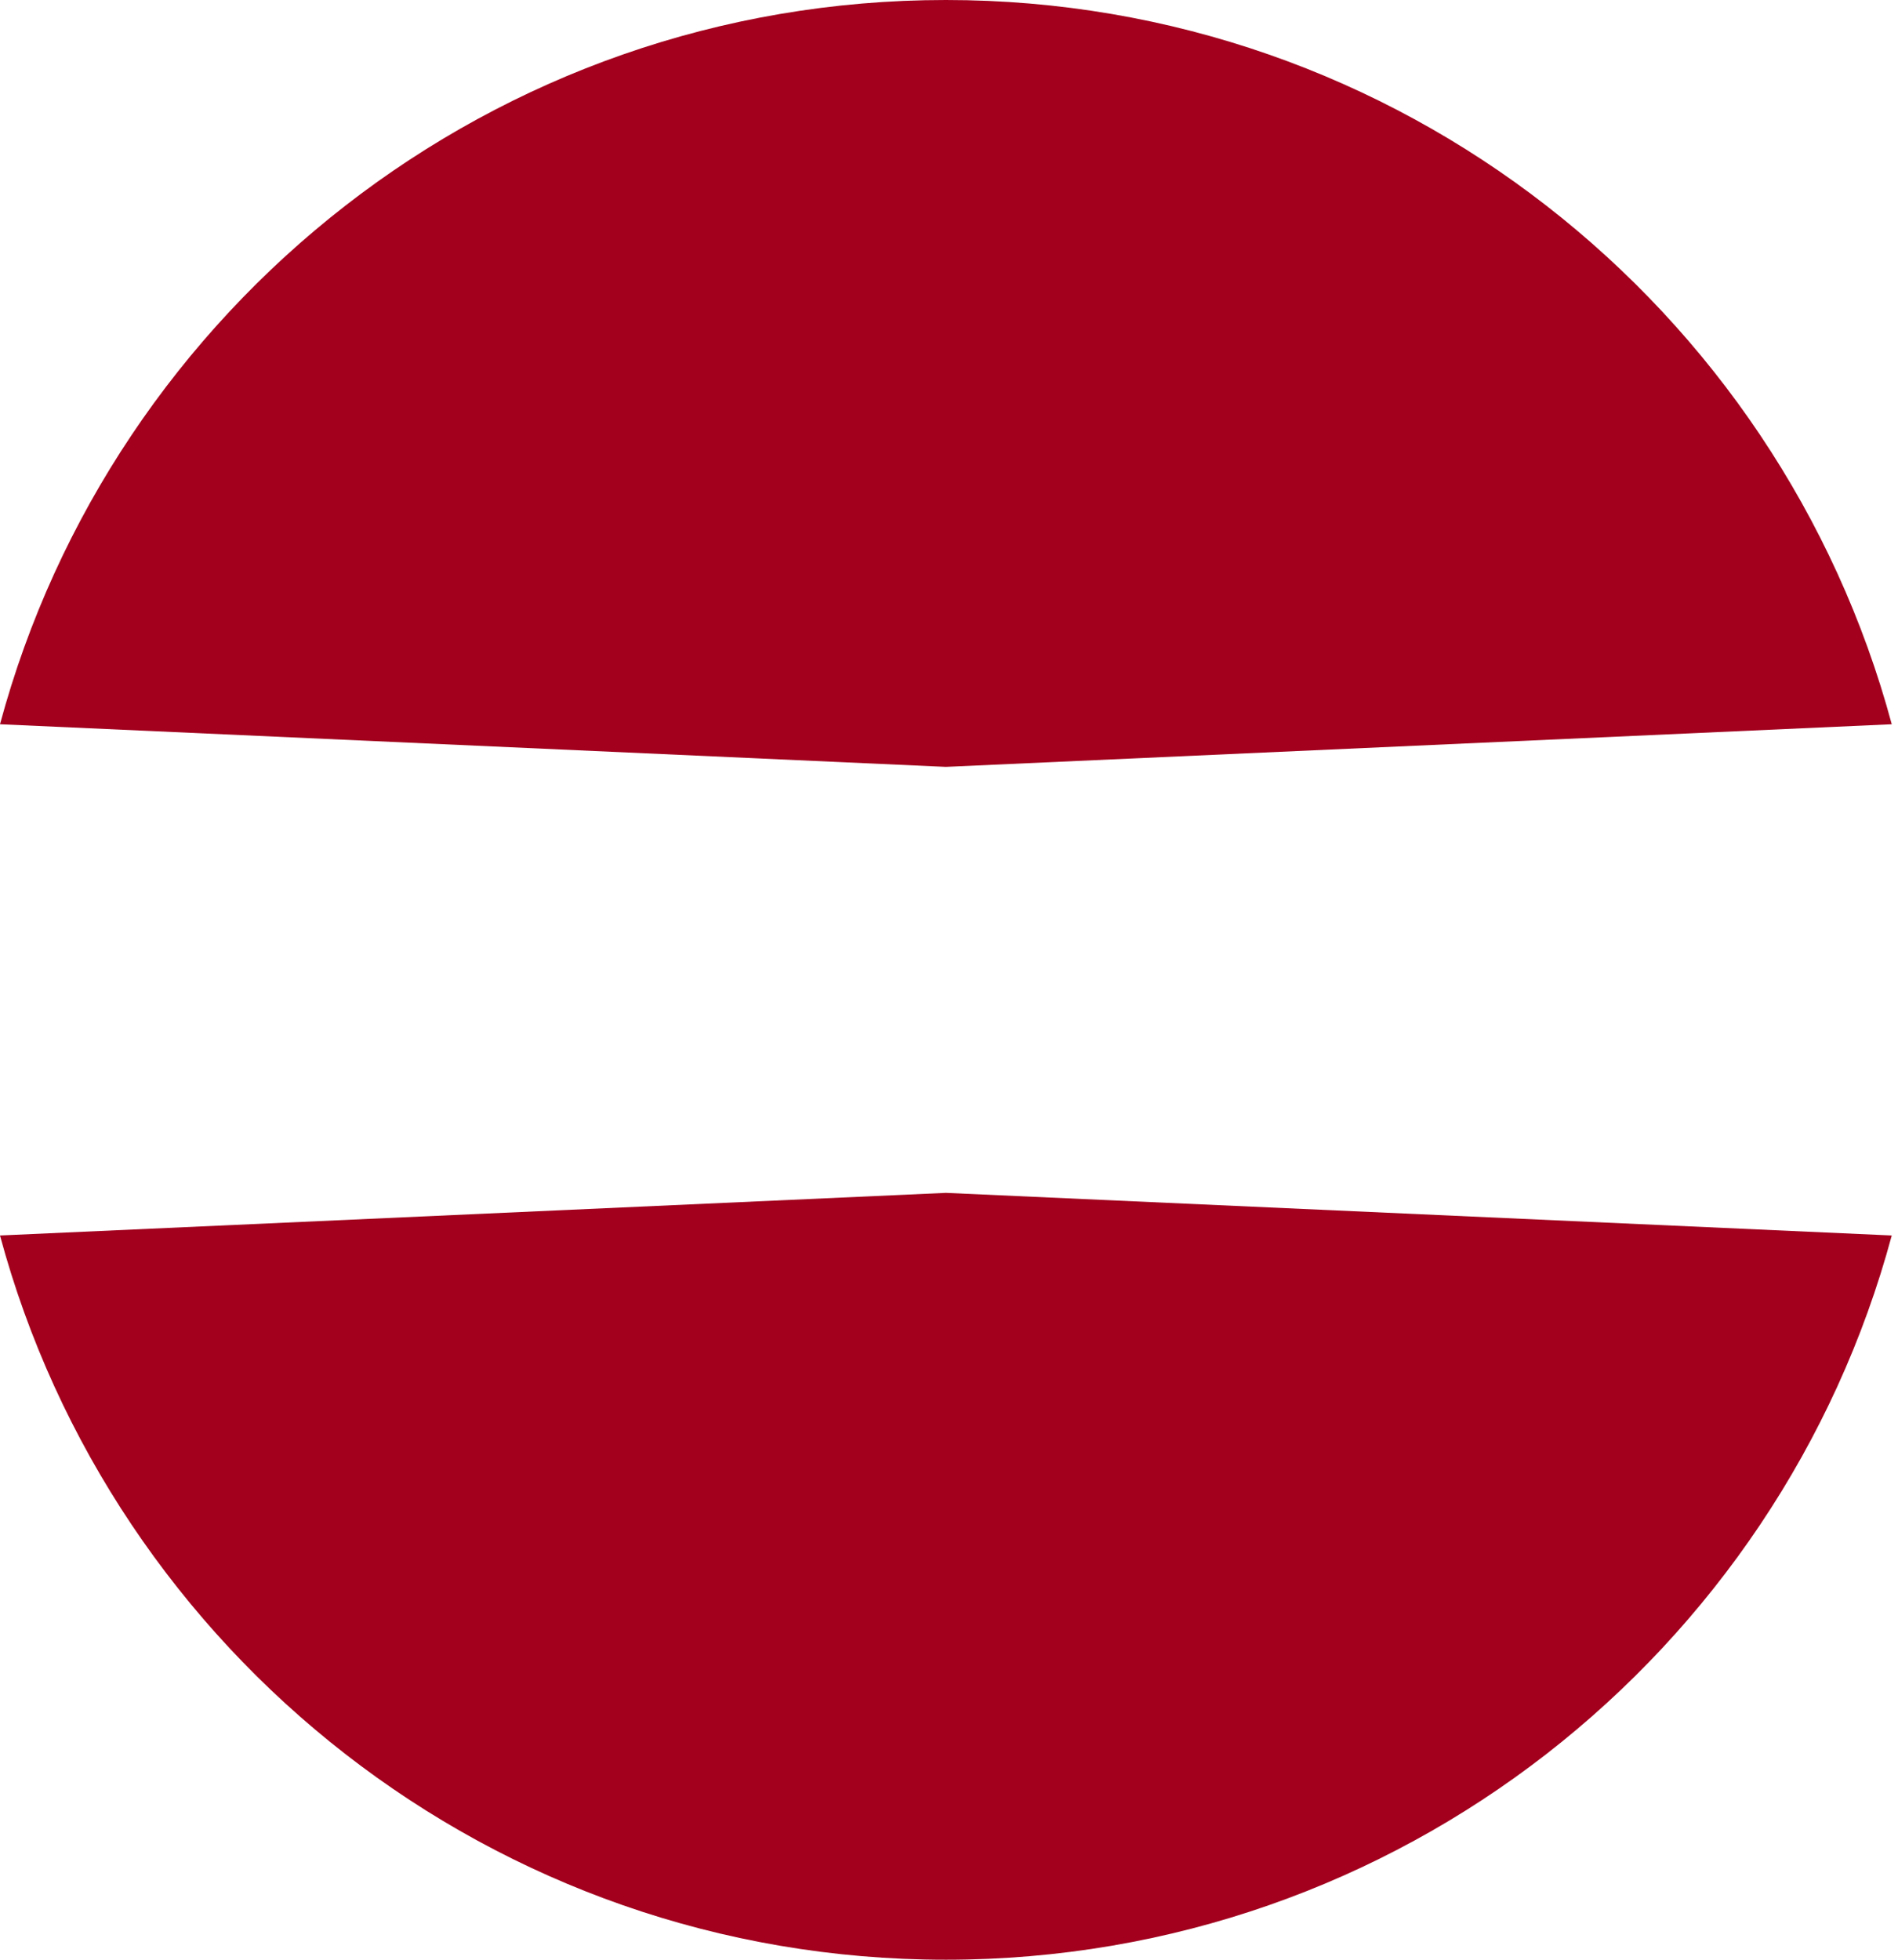 <svg preserveAspectRatio="none" width="100%" height="100%" overflow="visible" style="display: block;" viewBox="0 0 31 32" fill="none" xmlns="http://www.w3.org/2000/svg">
<g id="Group">
<path id="Vector" d="M30.898 11.826C29.062 5.014 22.841 0 15.449 0C8.056 0 1.836 5.014 0 11.826L15.449 12.522L30.898 11.826Z" fill="#A2001D"/>
<path id="Vector_2" d="M0 20.174C1.836 26.986 8.056 32 15.449 32C22.841 32 29.062 26.986 30.898 20.174L15.449 19.478L0 20.174Z" fill="#A2001D"/>
</g>
</svg>
